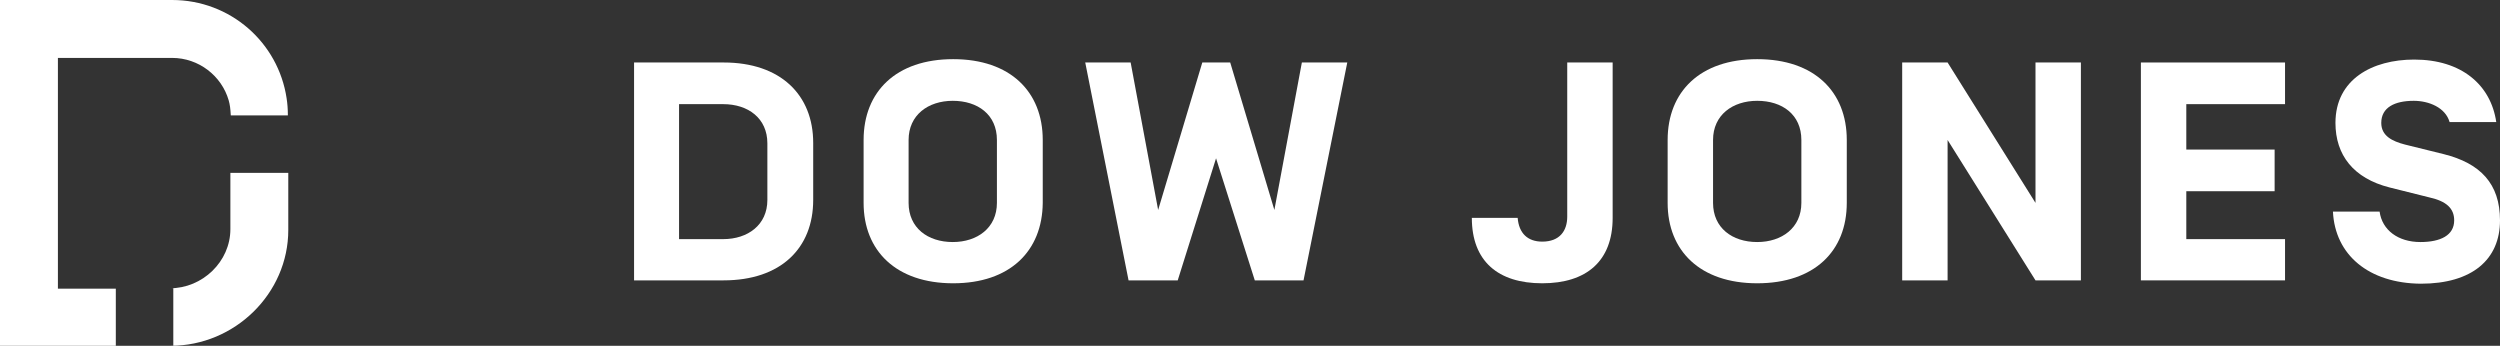 <?xml version="1.0" encoding="utf-8"?>
<!-- Generator: Adobe Illustrator 22.0.1, SVG Export Plug-In . SVG Version: 6.00 Build 0)  -->
<svg version="1.1" id="layer" xmlns="http://www.w3.org/2000/svg" xmlns:xlink="http://www.w3.org/1999/xlink" x="0px" y="0px"
	 viewBox="0 0 600.1 83" style="enable-background:new 0 0 600.1 83;" xml:space="preserve">
<rect x="0" y="0" width="600.1" height="83" fill="#333333" stroke="none"/>
<style type="text/css">
	.st0{fill:#FFFFFF;}
</style>
<g>
	<path class="st0" d="M55.4,27.7c-0.1-1.7-0.2-2.5-0.5-3.6c-1.7-5.9-7.2-10.2-13.6-10.2H13.9v55.4h13.9V83H0V0h41.3
		c14,0,25.5,10.2,27.5,23.6c0.2,1.3,0.3,2.6,0.3,4.1H55.4z"/>
	<path class="st0" d="M69.2,41.5v13.7C69.2,70.5,56.3,83,41,83h0.6V69.2h-0.8c7.8,0,14.5-6.4,14.5-14.2V41.5H69.2z"/>
	<path class="st0" d="M184.2,34.4c0-6-4.6-9.4-10.6-9.4H163v32.4h10.6c5.9,0,10.6-3.4,10.6-9.4V34.4z M152.2,67.3V15h21.5
		c13.7,0,21.5,7.8,21.5,19.3V48c0,11.6-7.8,19.3-21.5,19.3H152.2z"/>
	<path class="st0" d="M239.3,33.6c0-6.1-4.6-9.4-10.6-9.4c-5.9,0-10.6,3.4-10.6,9.4v15.1c0,6,4.6,9.4,10.6,9.4
		c5.9,0,10.6-3.4,10.6-9.4V33.6z M228.8,68c-13.7,0-21.5-7.8-21.5-19.3V33.6c0-11.6,7.8-19.4,21.5-19.4c13.7,0,21.5,7.8,21.5,19.4
		v15.1C250.2,60.3,242.4,68,228.8,68"/>
	<polygon class="st0" points="291.9,38 282.7,67.3 270.9,67.3 260.5,15 271.4,15 278,50.4 288.6,15 295.3,15 305.9,50.4 312.5,15 
		323.4,15 312.9,67.3 301.2,67.3 	"/>
	<path class="st0" d="M376.2,15h10.9v37.3c0,10.4-6.3,15.7-16.9,15.7s-16.9-5.3-16.9-15.7h11c0.3,3.7,2.4,5.7,5.9,5.7
		c4.2,0,6-2.6,6-6V15z"/>
	<path class="st0" d="M432.4,33.6c0-6.1-4.6-9.4-10.6-9.4c-5.9,0-10.6,3.4-10.6,9.4v15.1c0,6,4.6,9.4,10.6,9.4
		c5.9,0,10.6-3.4,10.6-9.4V33.6z M421.8,68c-13.7,0-21.5-7.8-21.5-19.3V33.6c0-11.6,7.8-19.4,21.5-19.4s21.5,7.8,21.5,19.4v15.1
		C443.3,60.3,435.5,68,421.8,68"/>
	<polygon class="st0" points="499.5,67.3 488.6,67.3 467.5,33.6 467.5,67.3 456.6,67.3 456.6,15 467.5,15 488.6,48.7 488.6,15 
		499.5,15 	"/>
	<polygon class="st0" points="524.8,35.9 546,35.9 546,45.9 524.8,45.9 524.8,57.4 548.5,57.4 548.5,67.3 513.9,67.3 513.9,15 
		548.5,15 548.5,25 524.8,25 	"/>
	<path class="st0" d="M560,50.8h11.2c0.6,4.4,4.4,7.3,9.8,7.3c4.8,0,8.1-1.6,8.1-5.2c0-2.9-1.9-4.6-5.9-5.5l-9.6-2.4
		c-8.7-2.2-13-7.8-13-15.5c0-10.5,8.9-15.2,18.9-15.2c11.4,0,18.4,6.1,19.7,15H588c-1-3.5-5-5.1-8.6-5.1c-4.6,0-7.8,1.6-7.8,5.3
		c0,3.1,2.6,4.4,5.7,5.2l9.3,2.3c8.8,2.2,13.5,7.1,13.5,15.9c0,9.4-6.7,15.2-19,15.2C568.6,68,560.5,61.2,560,50.8"/>
</g>
</svg>
